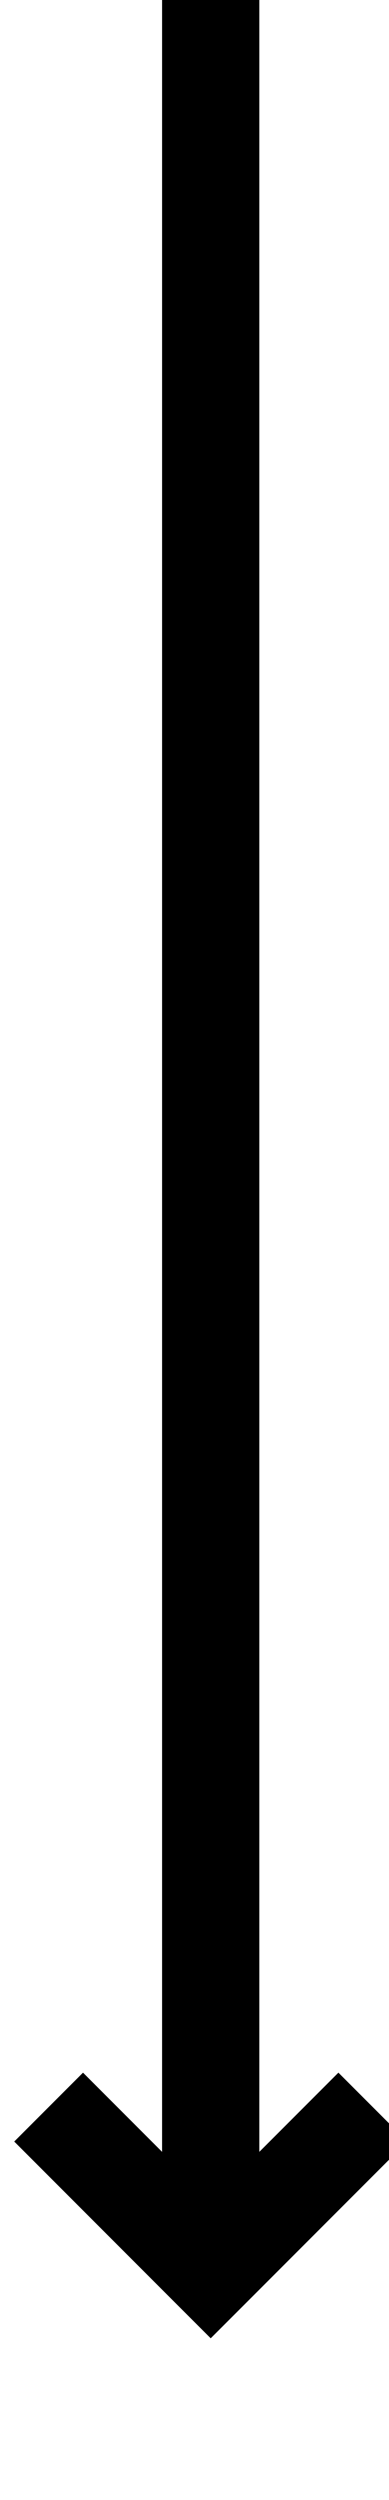 ﻿<?xml version="1.0" encoding="utf-8"?>
<svg version="1.1" xmlns:xlink="http://www.w3.org/1999/xlink" width="12px" height="77px" preserveAspectRatio="xMidYMin meet" viewBox="537 2506  10 77" xmlns="http://www.w3.org/2000/svg">
  <path d="M 542.5 2506  L 542.5 2575  " stroke-width="3" stroke="#000000" fill="none" />
  <path d="M 546.439 2569.839  L 542.5 2573.779  L 538.561 2569.839  L 536.439 2571.961  L 541.439 2576.961  L 542.5 2578.021  L 543.561 2576.961  L 548.561 2571.961  L 546.439 2569.839  Z " fill-rule="nonzero" fill="#000000" stroke="none" />
</svg>